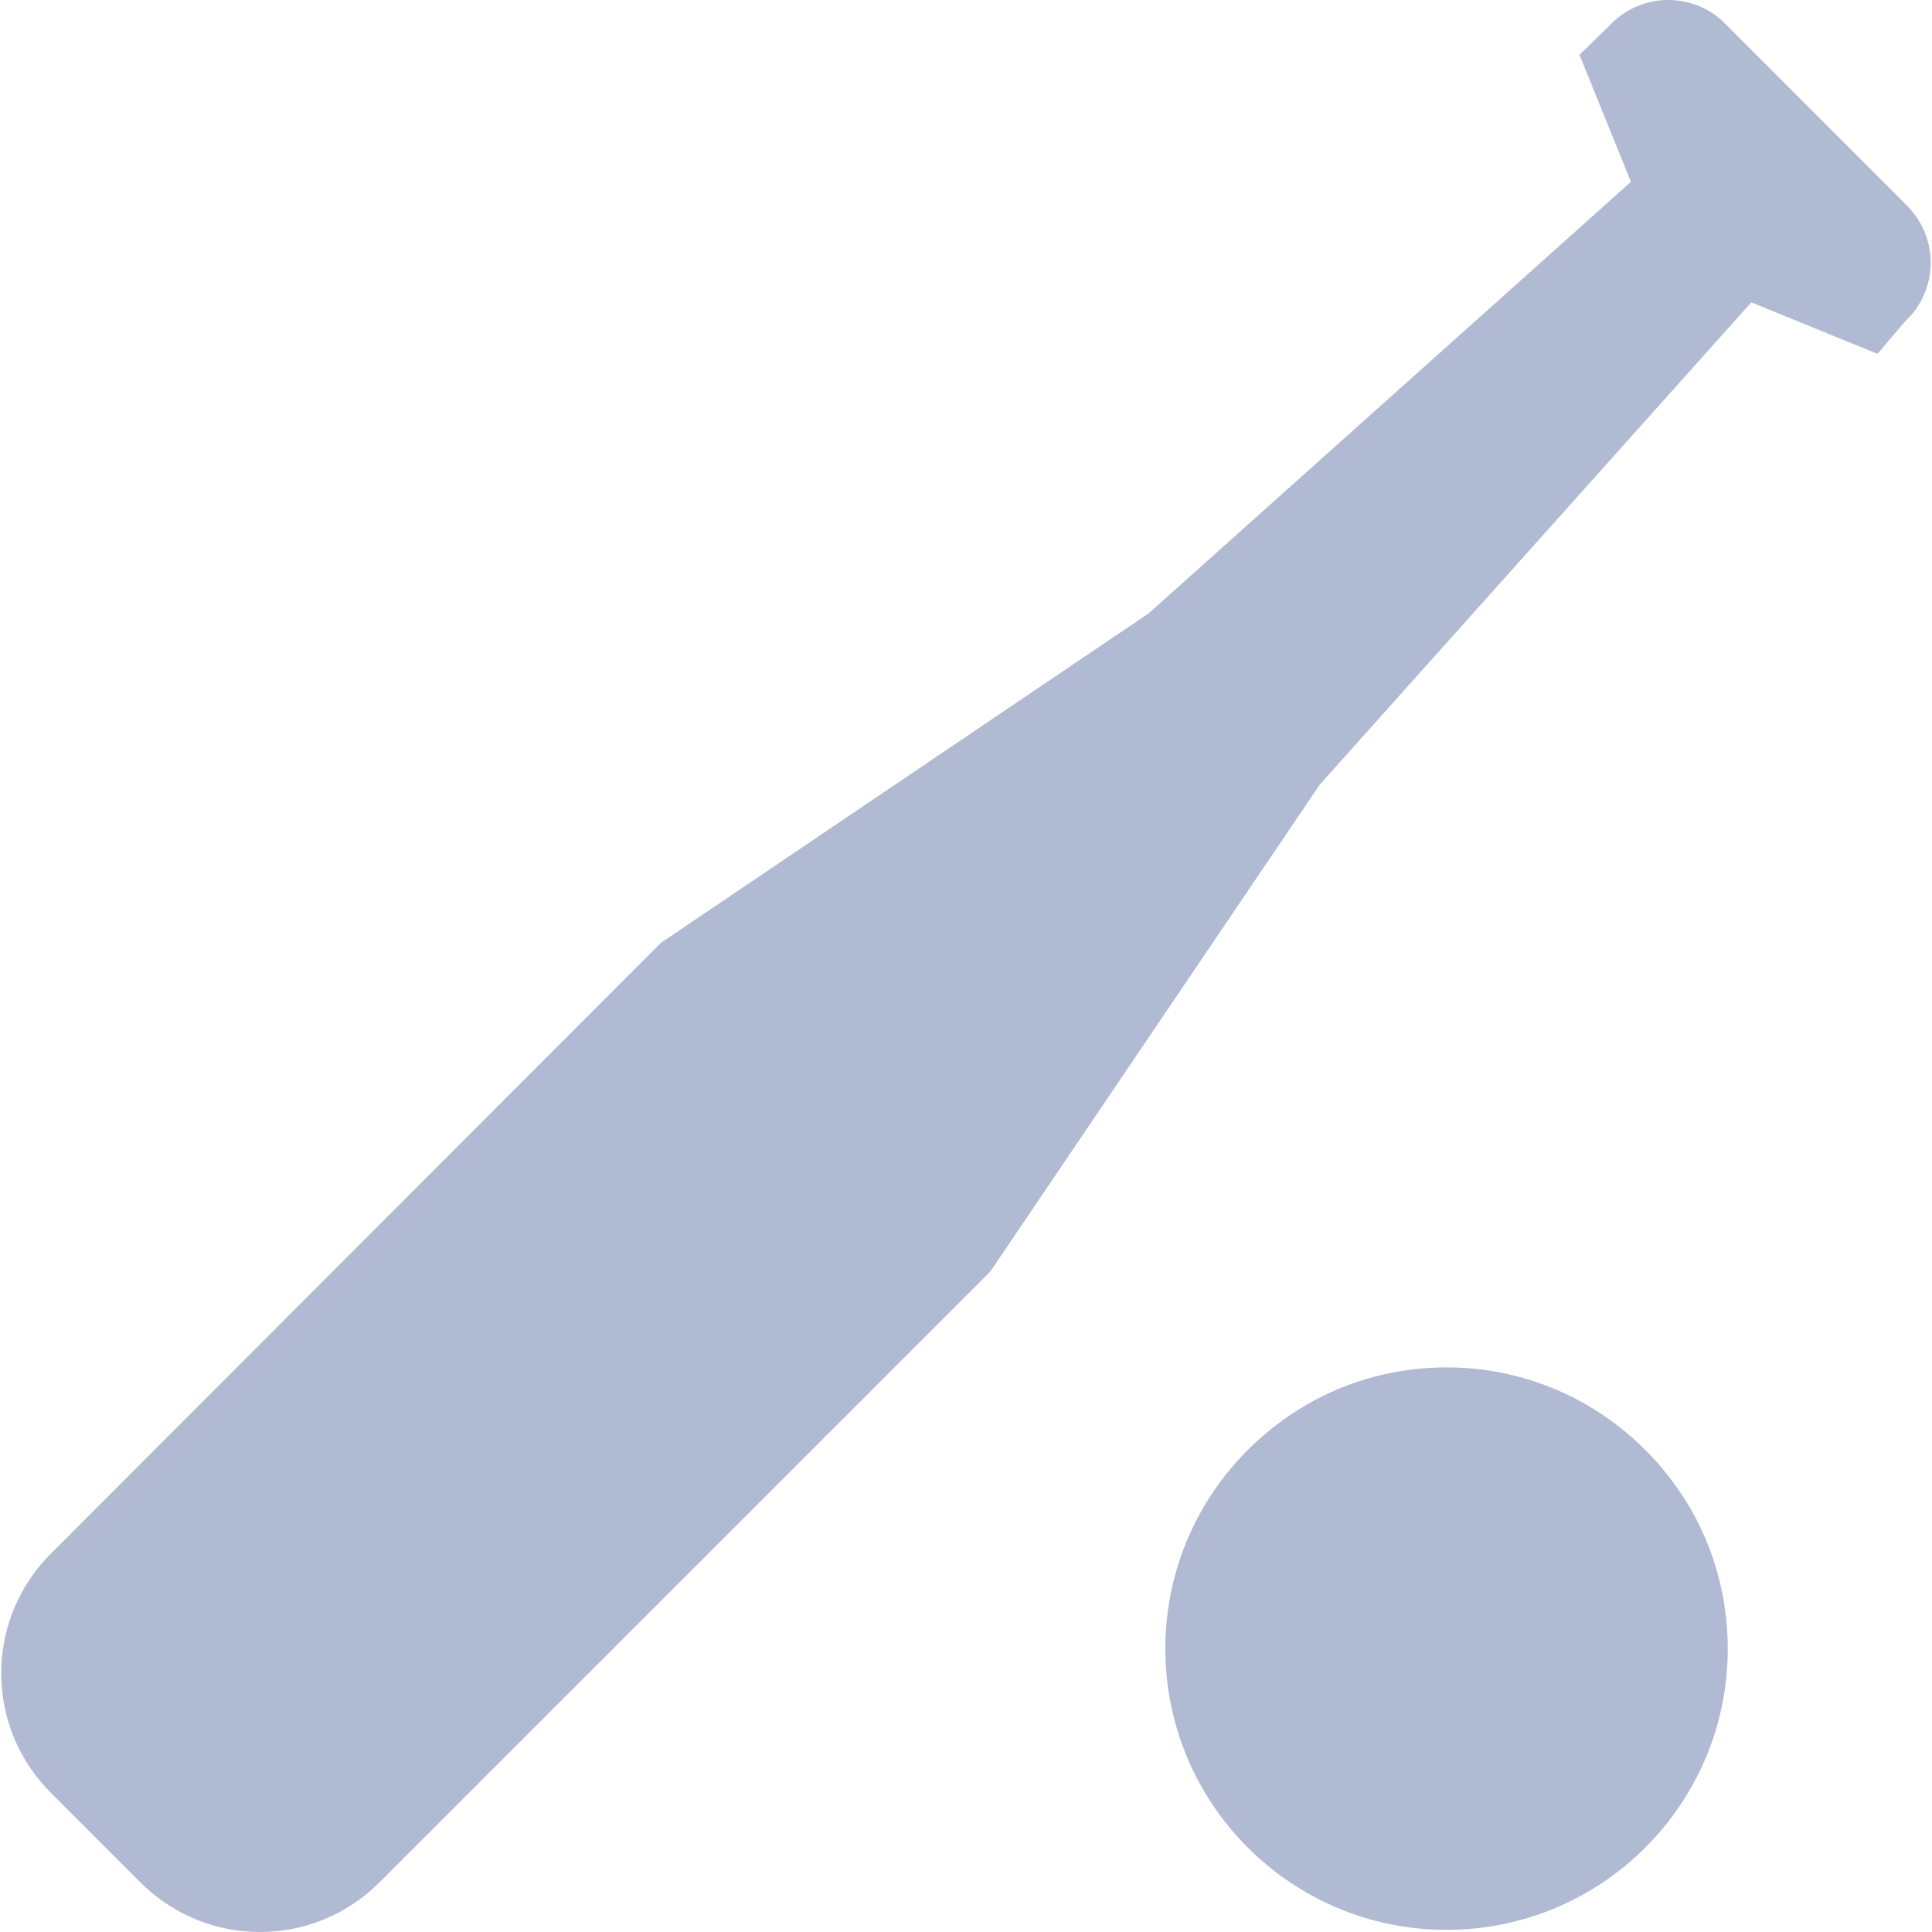 <svg width="28" height="28" viewBox="0 0 28 28" fill="none" xmlns="http://www.w3.org/2000/svg">
<path d="M18.954 20.348C17.712 21.062 16.889 22.381 16.889 23.893C16.889 26.145 18.714 27.969 20.964 27.969C23.215 27.969 25.04 26.144 25.04 23.893C25.04 23.136 24.834 22.427 24.474 21.819L24.485 21.839C23.764 20.621 22.458 19.817 20.964 19.817C20.225 19.817 19.531 20.014 18.933 20.359L18.954 20.348Z" fill="#B1BAD3"/>
<path d="M27.606 2.948L25.033 0.374C24.82 0.143 24.515 0 24.177 0C23.84 0 23.535 0.144 23.322 0.374L23.322 0.375L22.891 0.794L23.637 2.635L16.649 8.888L9.58 13.663L0.752 22.502C0.298 22.947 0.018 23.566 0.018 24.25C0.018 24.934 0.298 25.553 0.751 25.996L2.02 27.266C2.465 27.719 3.084 28 3.767 28C4.45 28 5.07 27.719 5.513 27.267L14.353 18.427L19.128 11.37L25.381 4.382L27.21 5.128L27.606 4.662C27.837 4.449 27.981 4.144 27.981 3.806C27.981 3.469 27.837 3.164 27.606 2.951L27.605 2.95L27.606 2.948Z" fill="#B1BAD3"/>
</svg>
